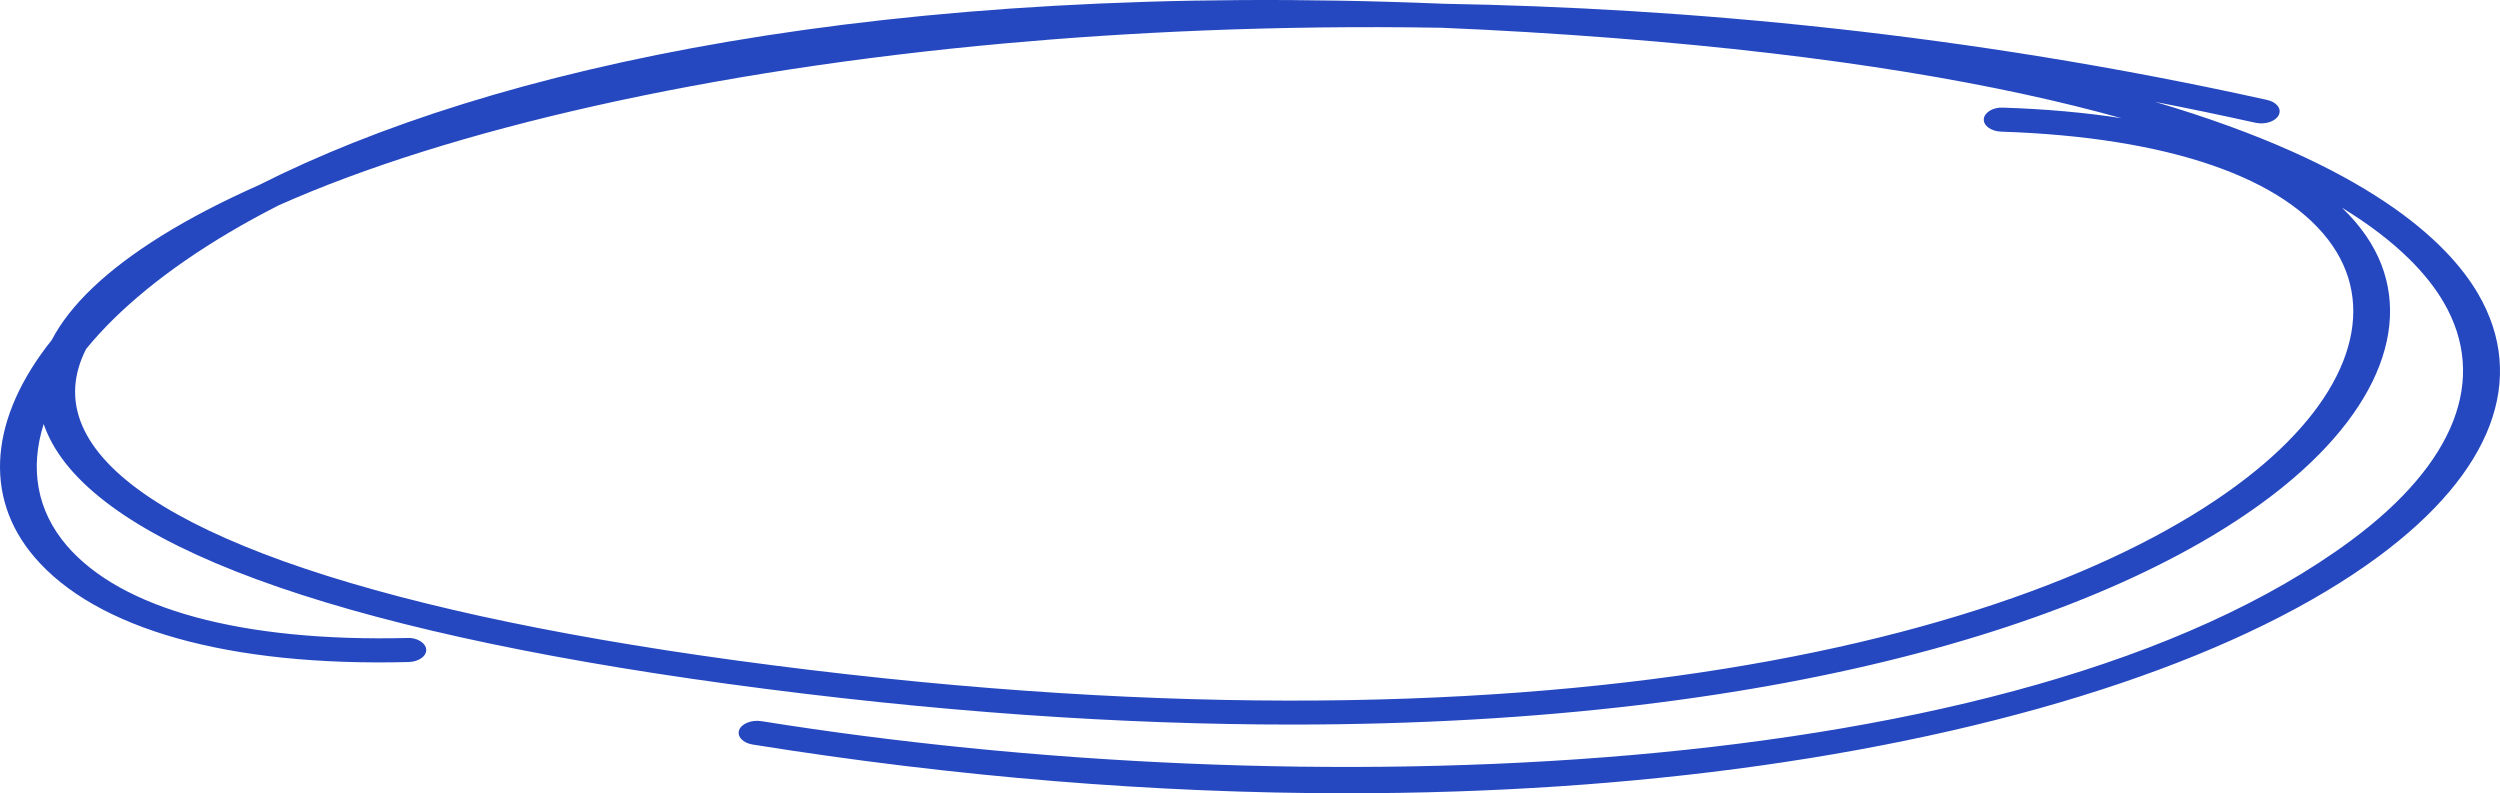 <svg width="416" height="132" viewBox="0 0 416 132" fill="none" xmlns="http://www.w3.org/2000/svg">
<path fill-rule="evenodd" clip-rule="evenodd" d="M125.244 123.891C158.915 129.289 192.264 132 224.125 132C248.036 132 271.111 130.473 292.851 127.408C337.39 121.13 373.961 108.759 395.829 92.57C414.752 78.563 420.616 63.04 412.339 48.861C407.273 40.185 393.868 27.344 358.586 16.947C364.109 18.021 369.679 19.178 375.29 20.423C376.894 20.781 378.626 20.215 379.171 19.17C379.713 18.121 378.856 16.986 377.255 16.63C327.116 5.511 280.27 1.315 240.251 0.625C146.959 -3.231 81.795 11.233 43.051 30.812C36.974 33.511 31.533 36.339 26.815 39.276C17.758 44.913 11.657 50.739 8.616 56.572C-1.693 69.478 -2.873 82.634 5.735 92.702C15.988 104.703 38.083 110.925 67.981 110.164C69.668 110.122 70.988 109.191 70.924 108.088C70.859 106.983 69.353 106.046 67.748 106.164C40.269 106.833 20.159 101.372 11.079 90.75C6.141 84.972 4.928 77.965 7.268 70.55C7.434 71.039 7.623 71.528 7.835 72.015C15.809 90.326 54.989 104.774 121.134 113.799C155.628 118.507 186.887 120.567 214.924 120.567C298.974 120.565 354.018 102.052 380.086 80.856C397.04 67.069 402.139 51.518 393.725 39.254C392.59 37.6 391.242 36.032 389.69 34.555C399.102 40.298 404.039 45.87 406.618 50.288C414.044 63.008 408.581 77.081 391.239 89.919C335.923 130.863 215.339 134.216 126.705 120.001C125.082 119.743 123.4 120.395 122.999 121.468C122.598 122.541 123.603 123.626 125.244 123.891ZM353.008 19.664C346.955 18.73 340.374 18.139 333.315 17.909C331.656 17.819 330.19 18.705 330.105 19.808C330.019 20.913 331.32 21.854 333.009 21.908C360.782 22.815 380.362 29.556 388.139 40.892C395.592 51.757 390.799 65.758 375.315 78.346C341.693 105.687 257.587 128.327 122.386 109.882C59.522 101.303 20.929 87.468 13.724 70.918C11.755 66.397 12.298 62.069 14.326 58.075C15.714 56.368 17.276 54.663 19.01 52.969C25.639 46.494 34.725 40.105 46.322 34.188C74.892 21.441 118.383 11.633 167.225 7.22C187.192 5.415 211.807 4.146 239.826 4.618C249.158 5.004 258.779 5.576 268.692 6.346C305.641 9.217 332.901 14.049 353.008 19.664Z" fill="#2548C0"/>
</svg>
